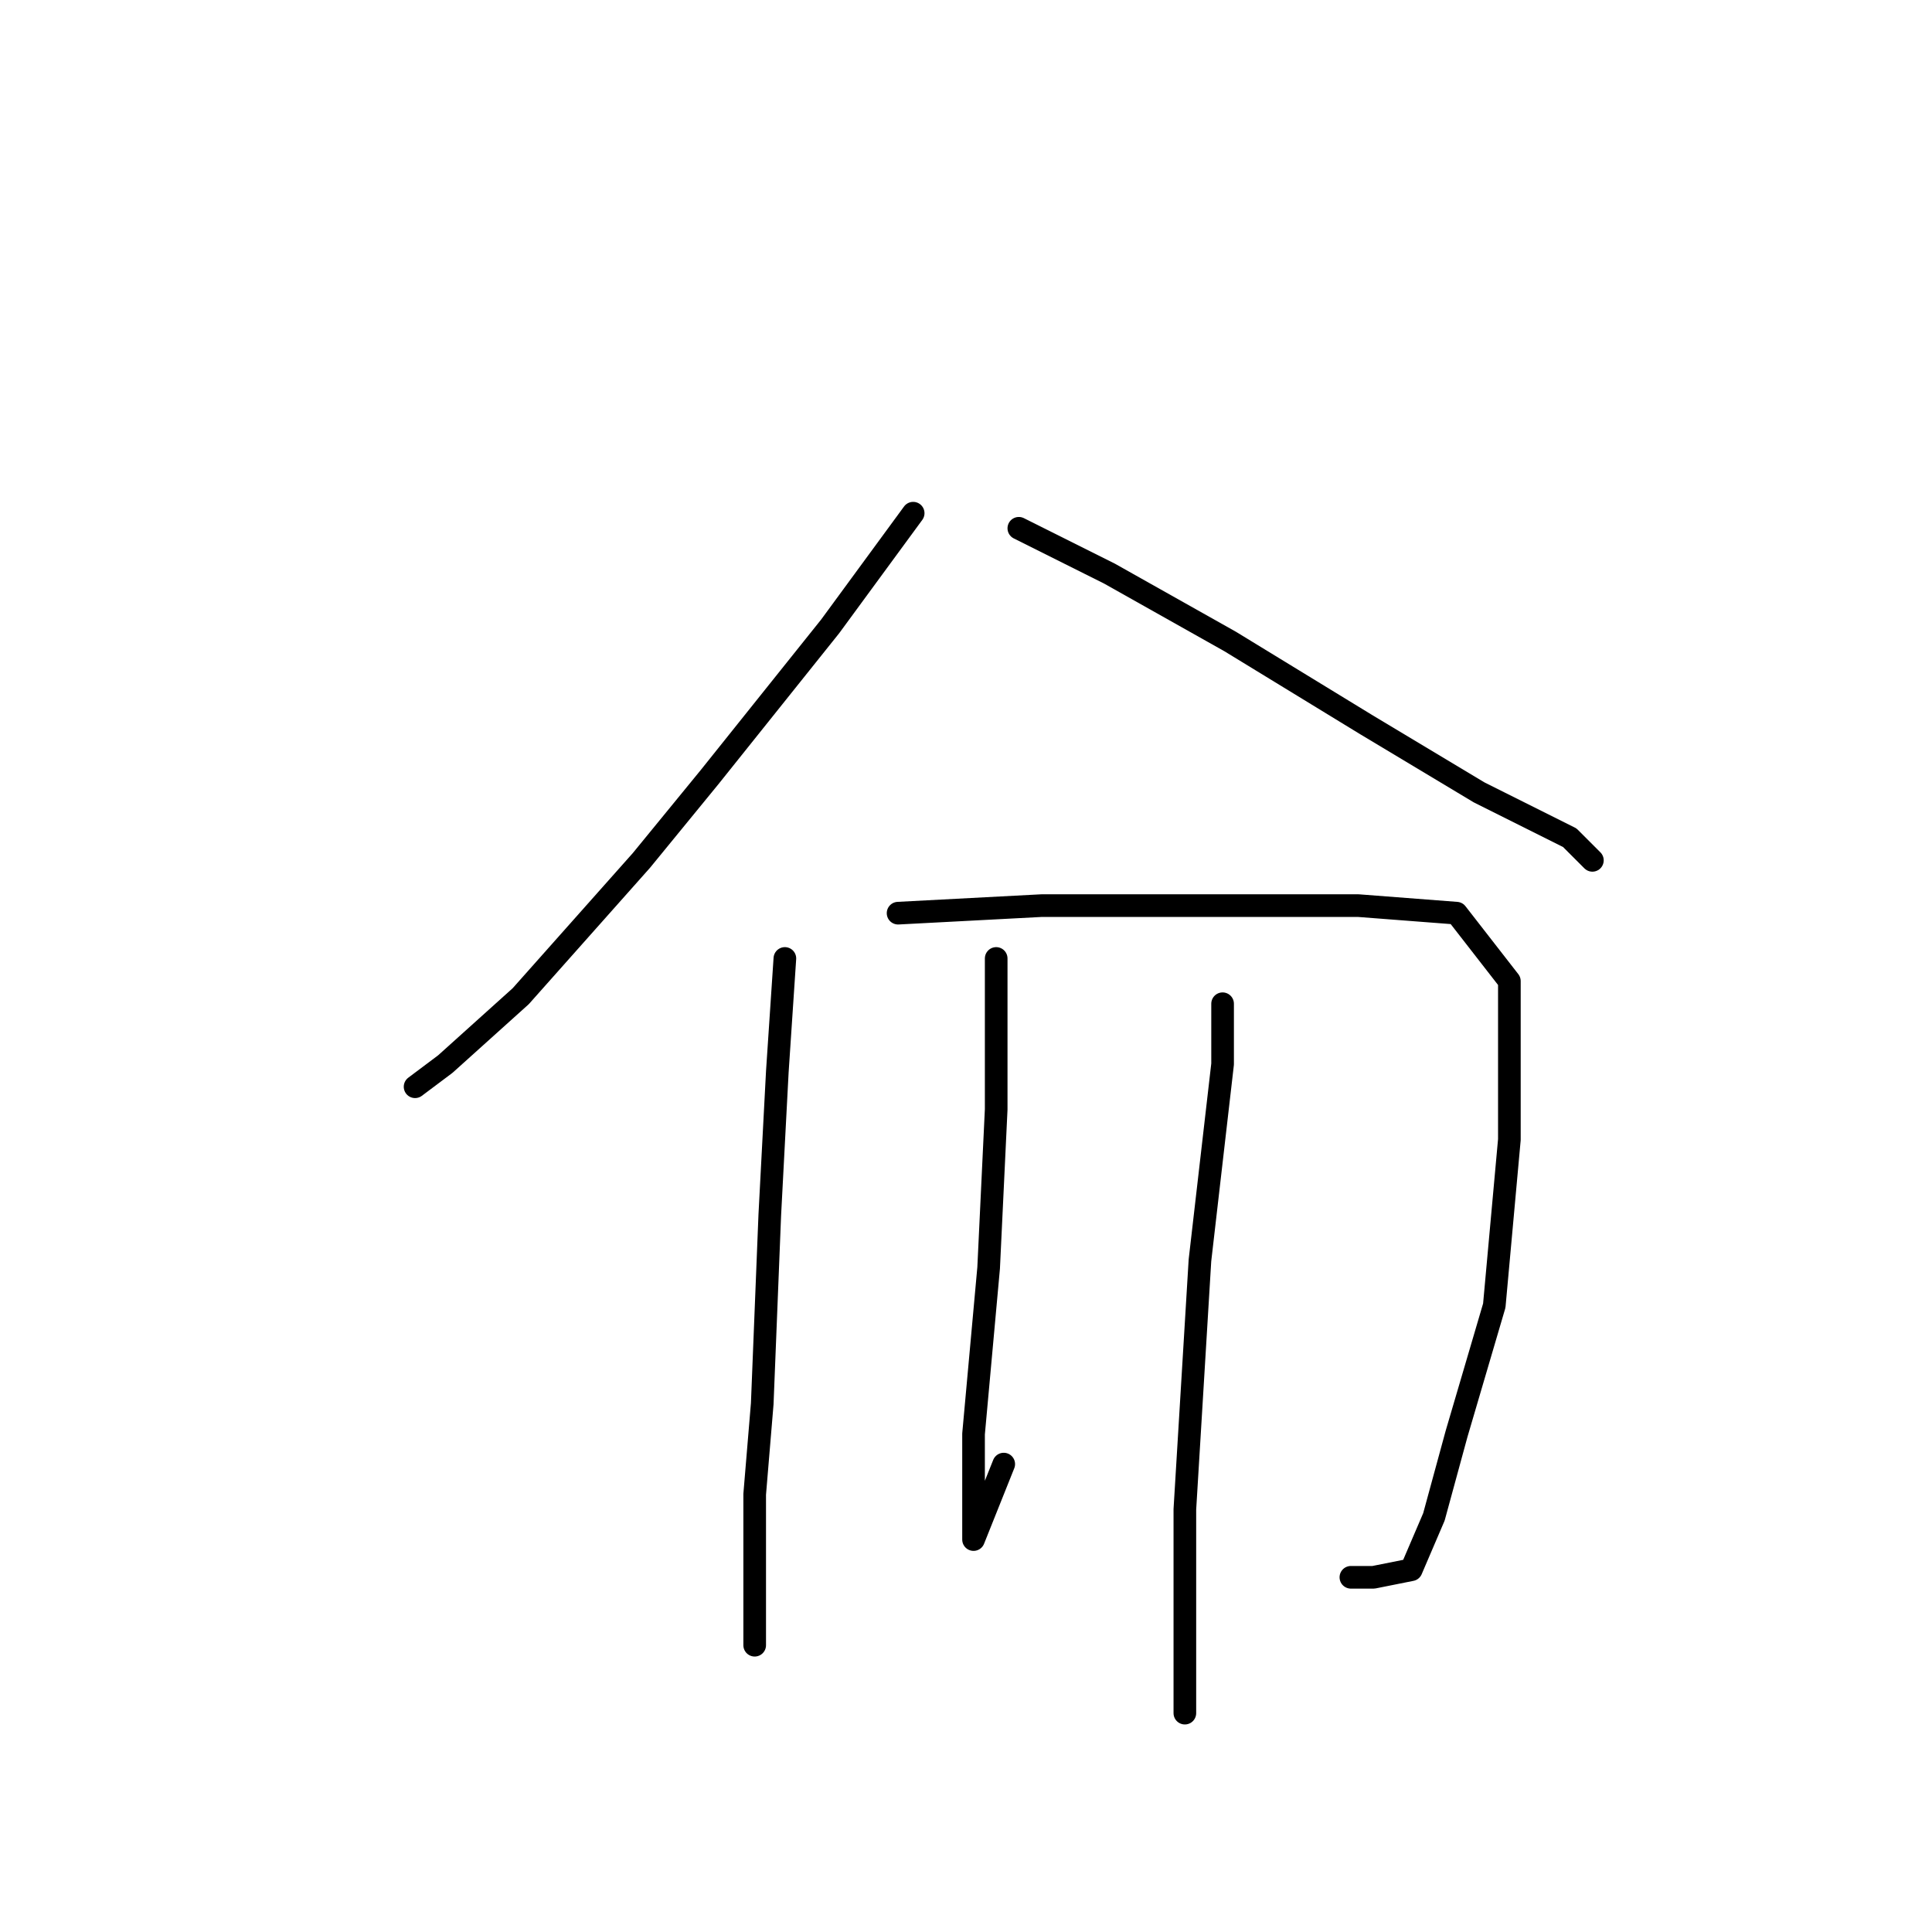 <?xml version="1.0" standalone="no"?>
    <svg width="256" height="256" xmlns="http://www.w3.org/2000/svg" version="1.1">
    <polyline stroke="black" stroke-width="3" stroke-linecap="round" fill="transparent" stroke-linejoin="round" points="121 68 110 83 94 103 85 114 69 132 59 141 55 144 55 144 " />
        <polyline stroke="black" stroke-width="3" stroke-linecap="round" fill="transparent" stroke-linejoin="round" points="135 70 147 76 163 85 181 96 196 105 208 111 211 114 211 114 " />
        <polyline stroke="black" stroke-width="3" stroke-linecap="round" fill="transparent" stroke-linejoin="round" points="104 127 103 142 102 161 101 186 100 198 100 212 100 218 100 218 " />
        <polyline stroke="black" stroke-width="3" stroke-linecap="round" fill="transparent" stroke-linejoin="round" points="119 121 138 120 158 120 180 120 193 121 200 130 200 151 198 173 193 190 190 201 187 208 182 209 179 209 179 209 " />
        <polyline stroke="black" stroke-width="3" stroke-linecap="round" fill="transparent" stroke-linejoin="round" points="132 127 132 133 132 147 131 168 129 190 129 201 129 204 133 194 133 194 " />
        <polyline stroke="black" stroke-width="3" stroke-linecap="round" fill="transparent" stroke-linejoin="round" points="162 133 162 141 159 167 157 200 157 227 157 227 " />
        </svg>